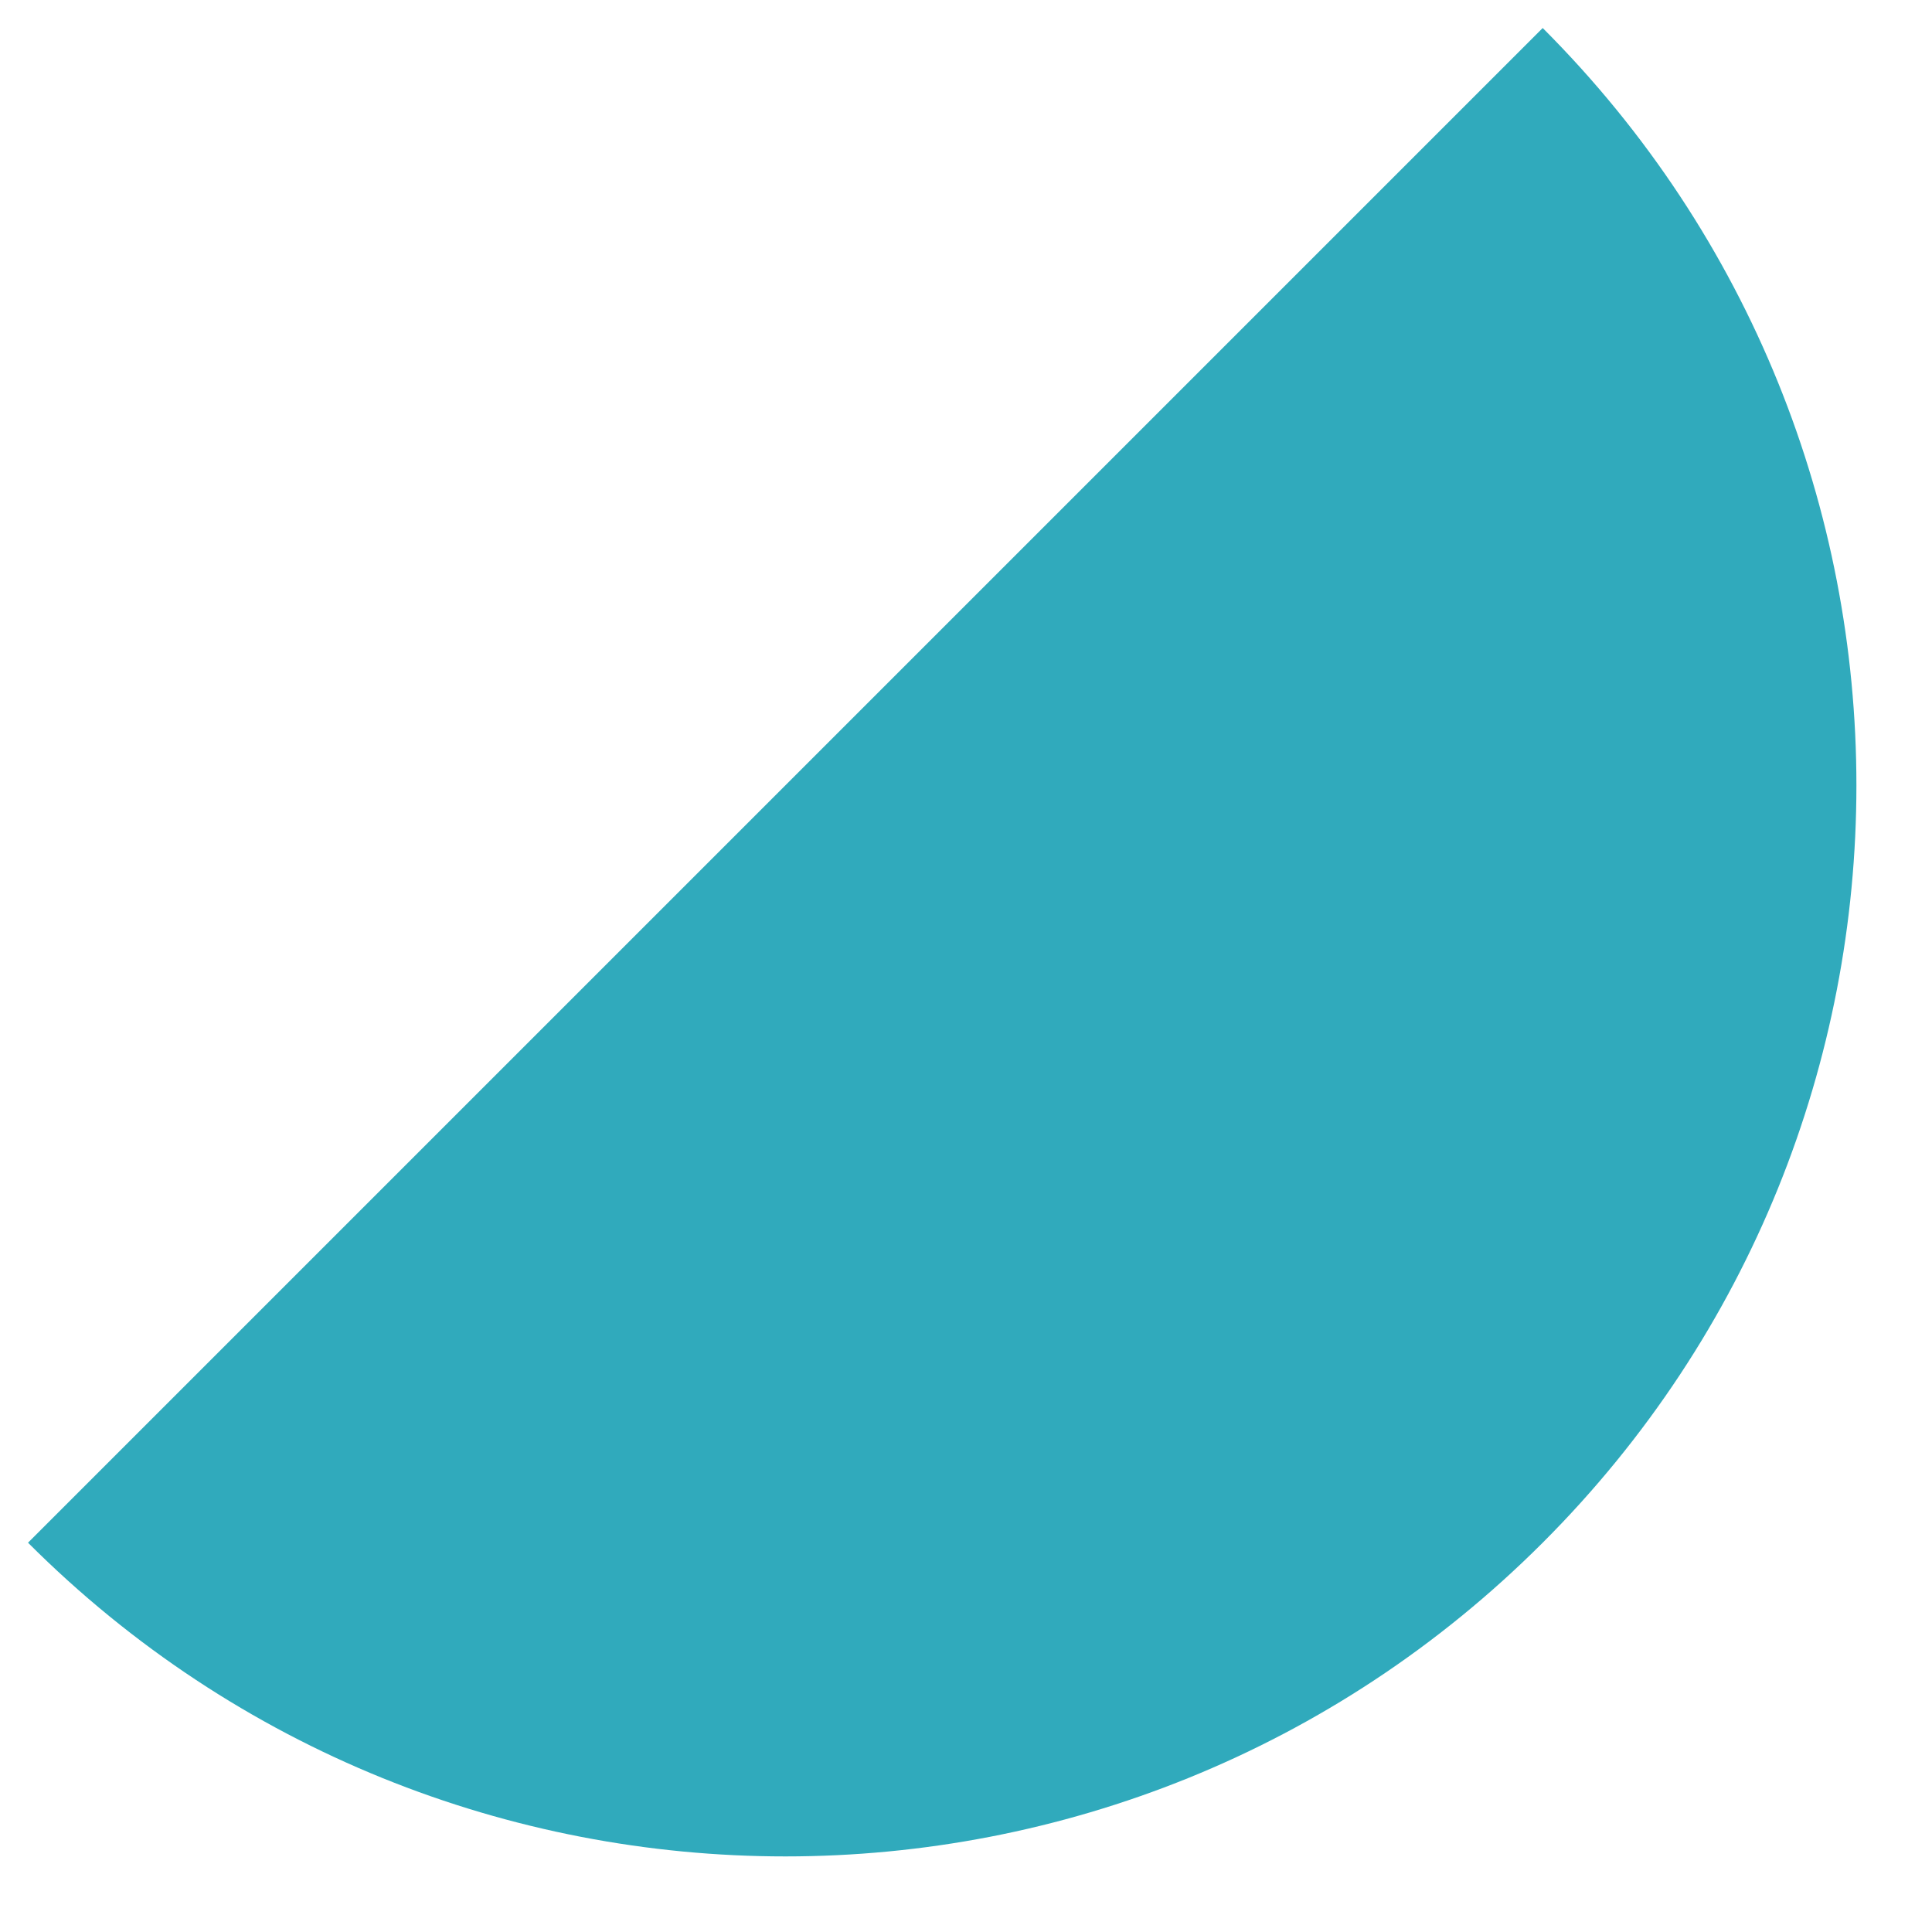 <?xml version="1.0" encoding="utf-8"?>
<!-- Generator: Adobe Illustrator 20.1.0, SVG Export Plug-In . SVG Version: 6.00 Build 0)  -->
<svg version="1.1" id="Relationshapes" xmlns="http://www.w3.org/2000/svg" xmlns:xlink="http://www.w3.org/1999/xlink" x="0px"
	 y="0px" viewBox="0 0 200 200" enable-background="new 0 0 200 200" xml:space="preserve">
<path fill="#30AABC" d="M159.7,2.9c43.3,43.3,43.3,113.5,0,156.8S46.2,203,2.9,159.7L159.7,2.9z"/>
</svg>
